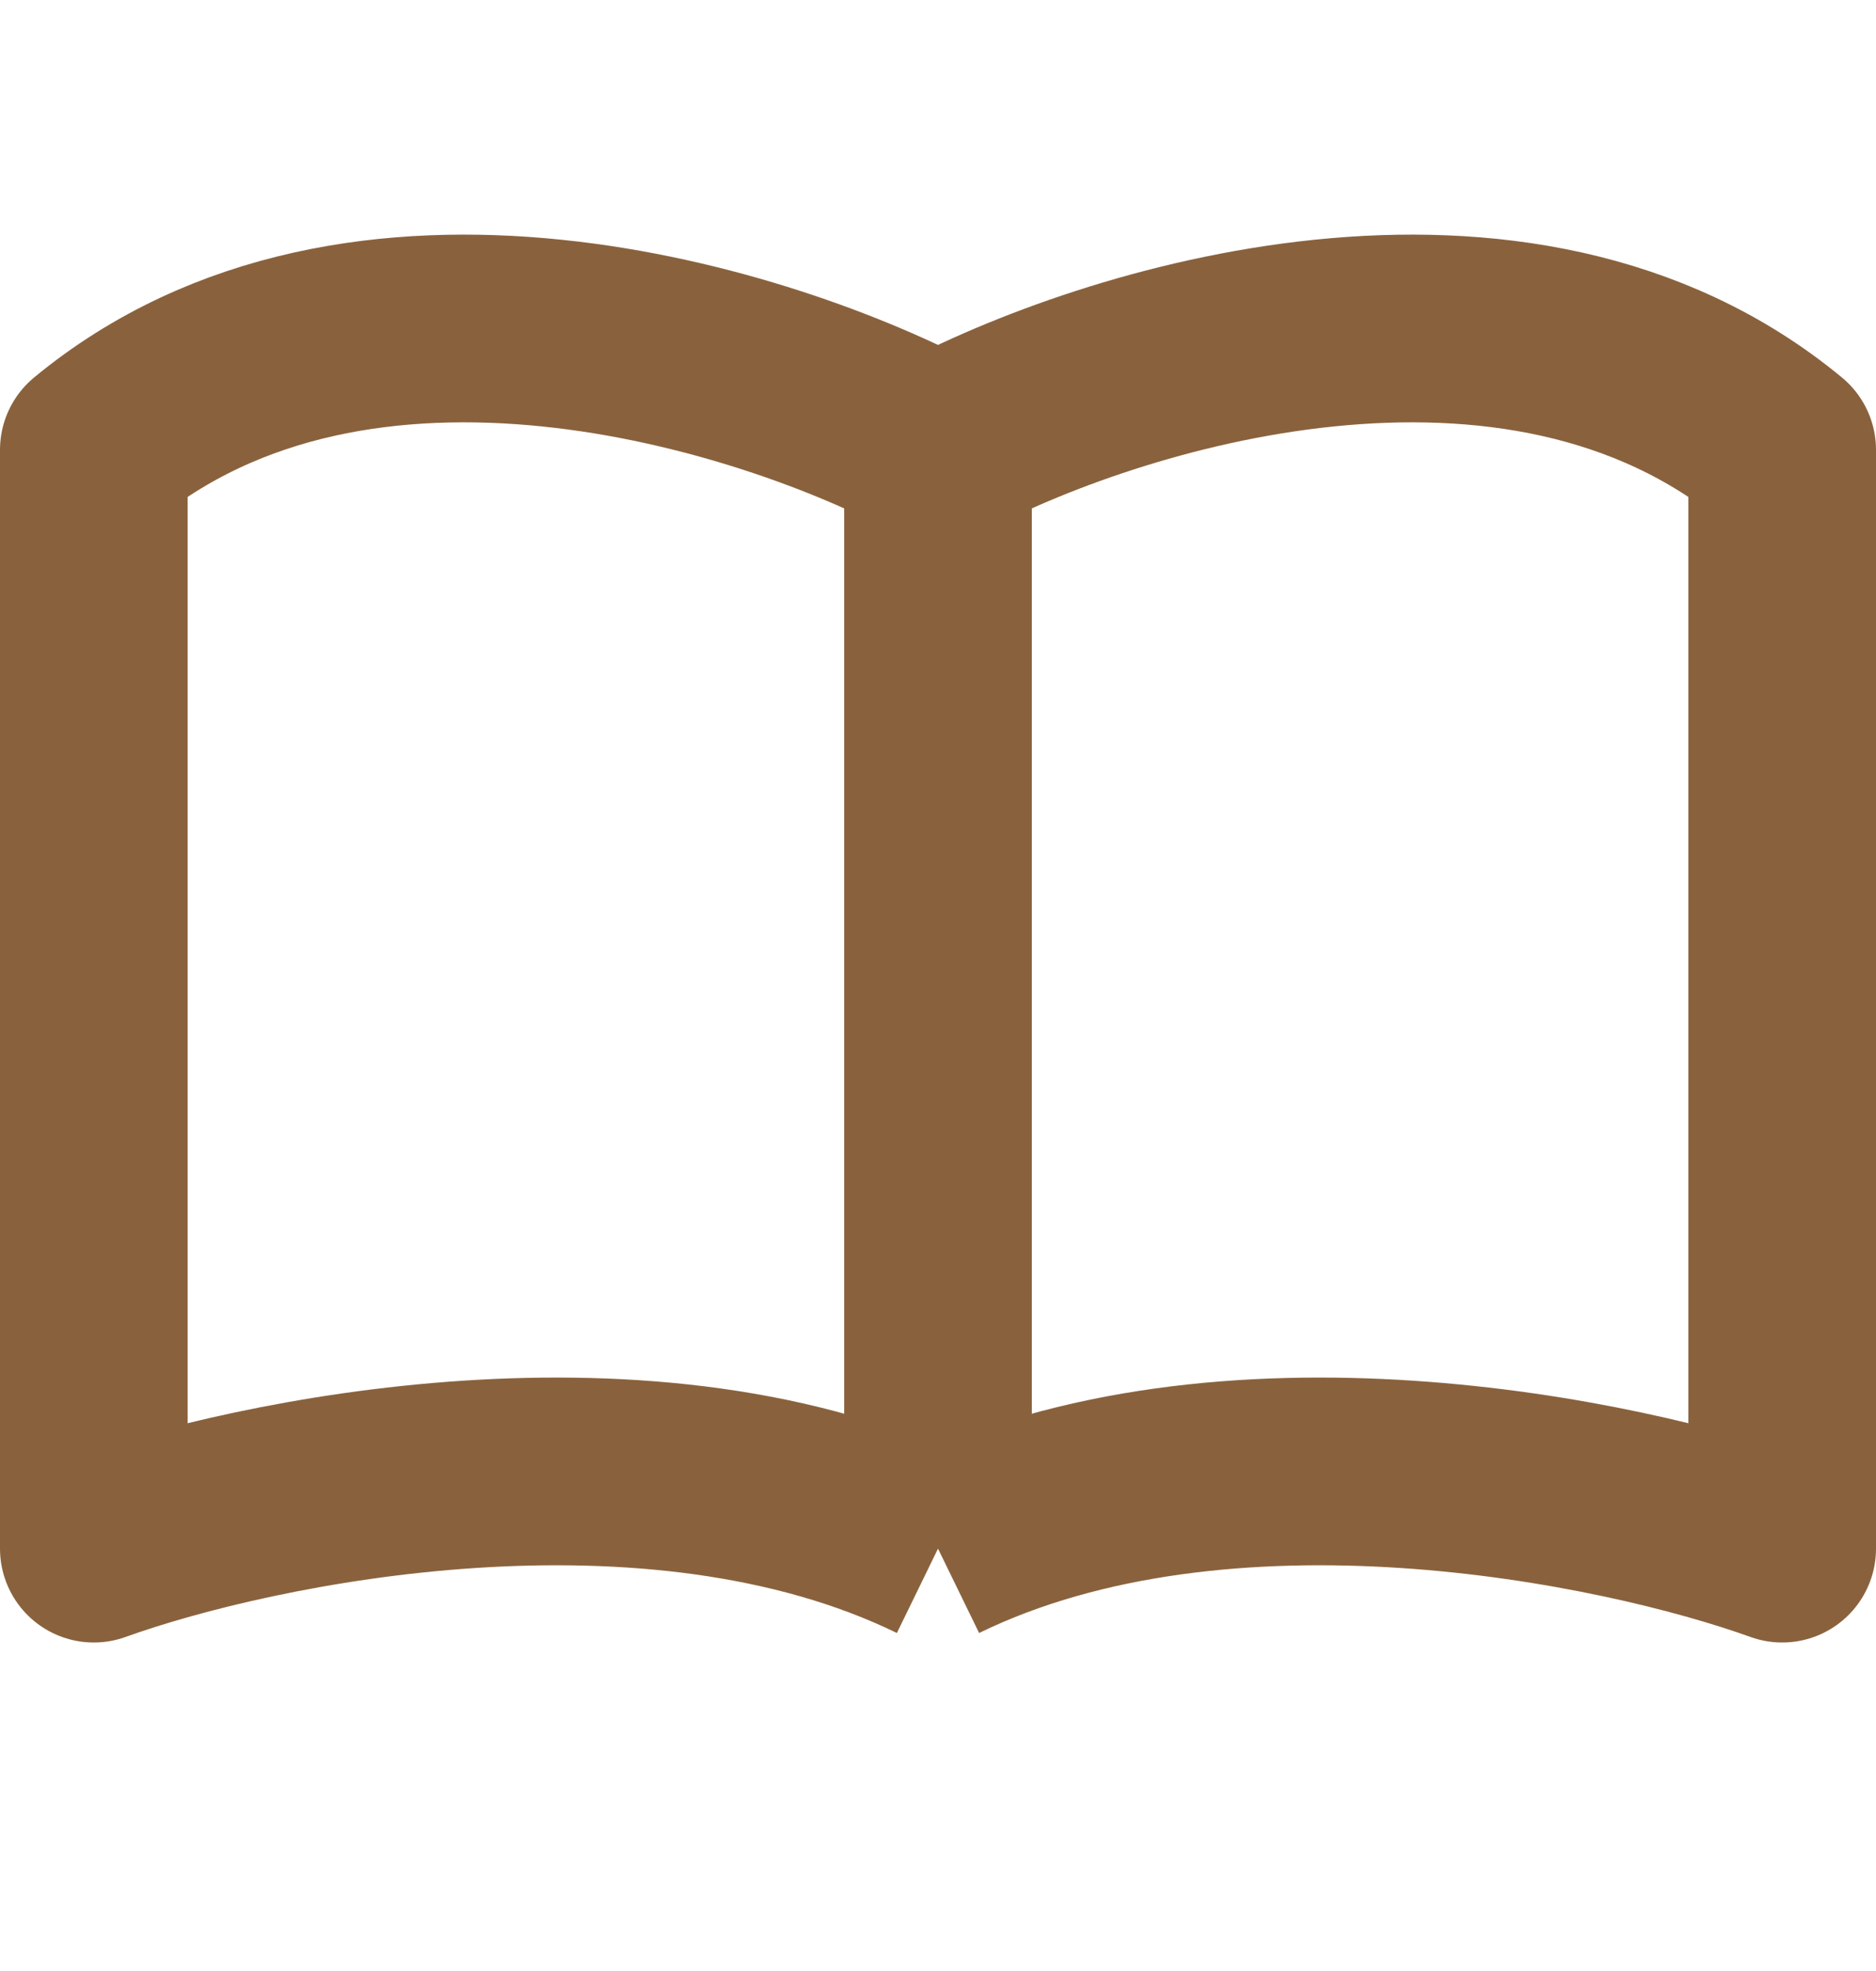 <svg width="20" height="21" viewBox="0 0 20 21" fill="none" xmlns="http://www.w3.org/2000/svg">
<path d="M10 4.793C8.182 3.817 3.836 2.451 1 4.793V16.5C2.727 15.879 6.945 15.01 10 16.5M10 4.793C11.818 3.817 16.164 2.451 19 4.793V16.5C17.273 15.879 13.055 15.01 10 16.5M10 4.793V16.5" stroke="#89623D" stroke-width="2" stroke-linejoin="round"/>
</svg>
